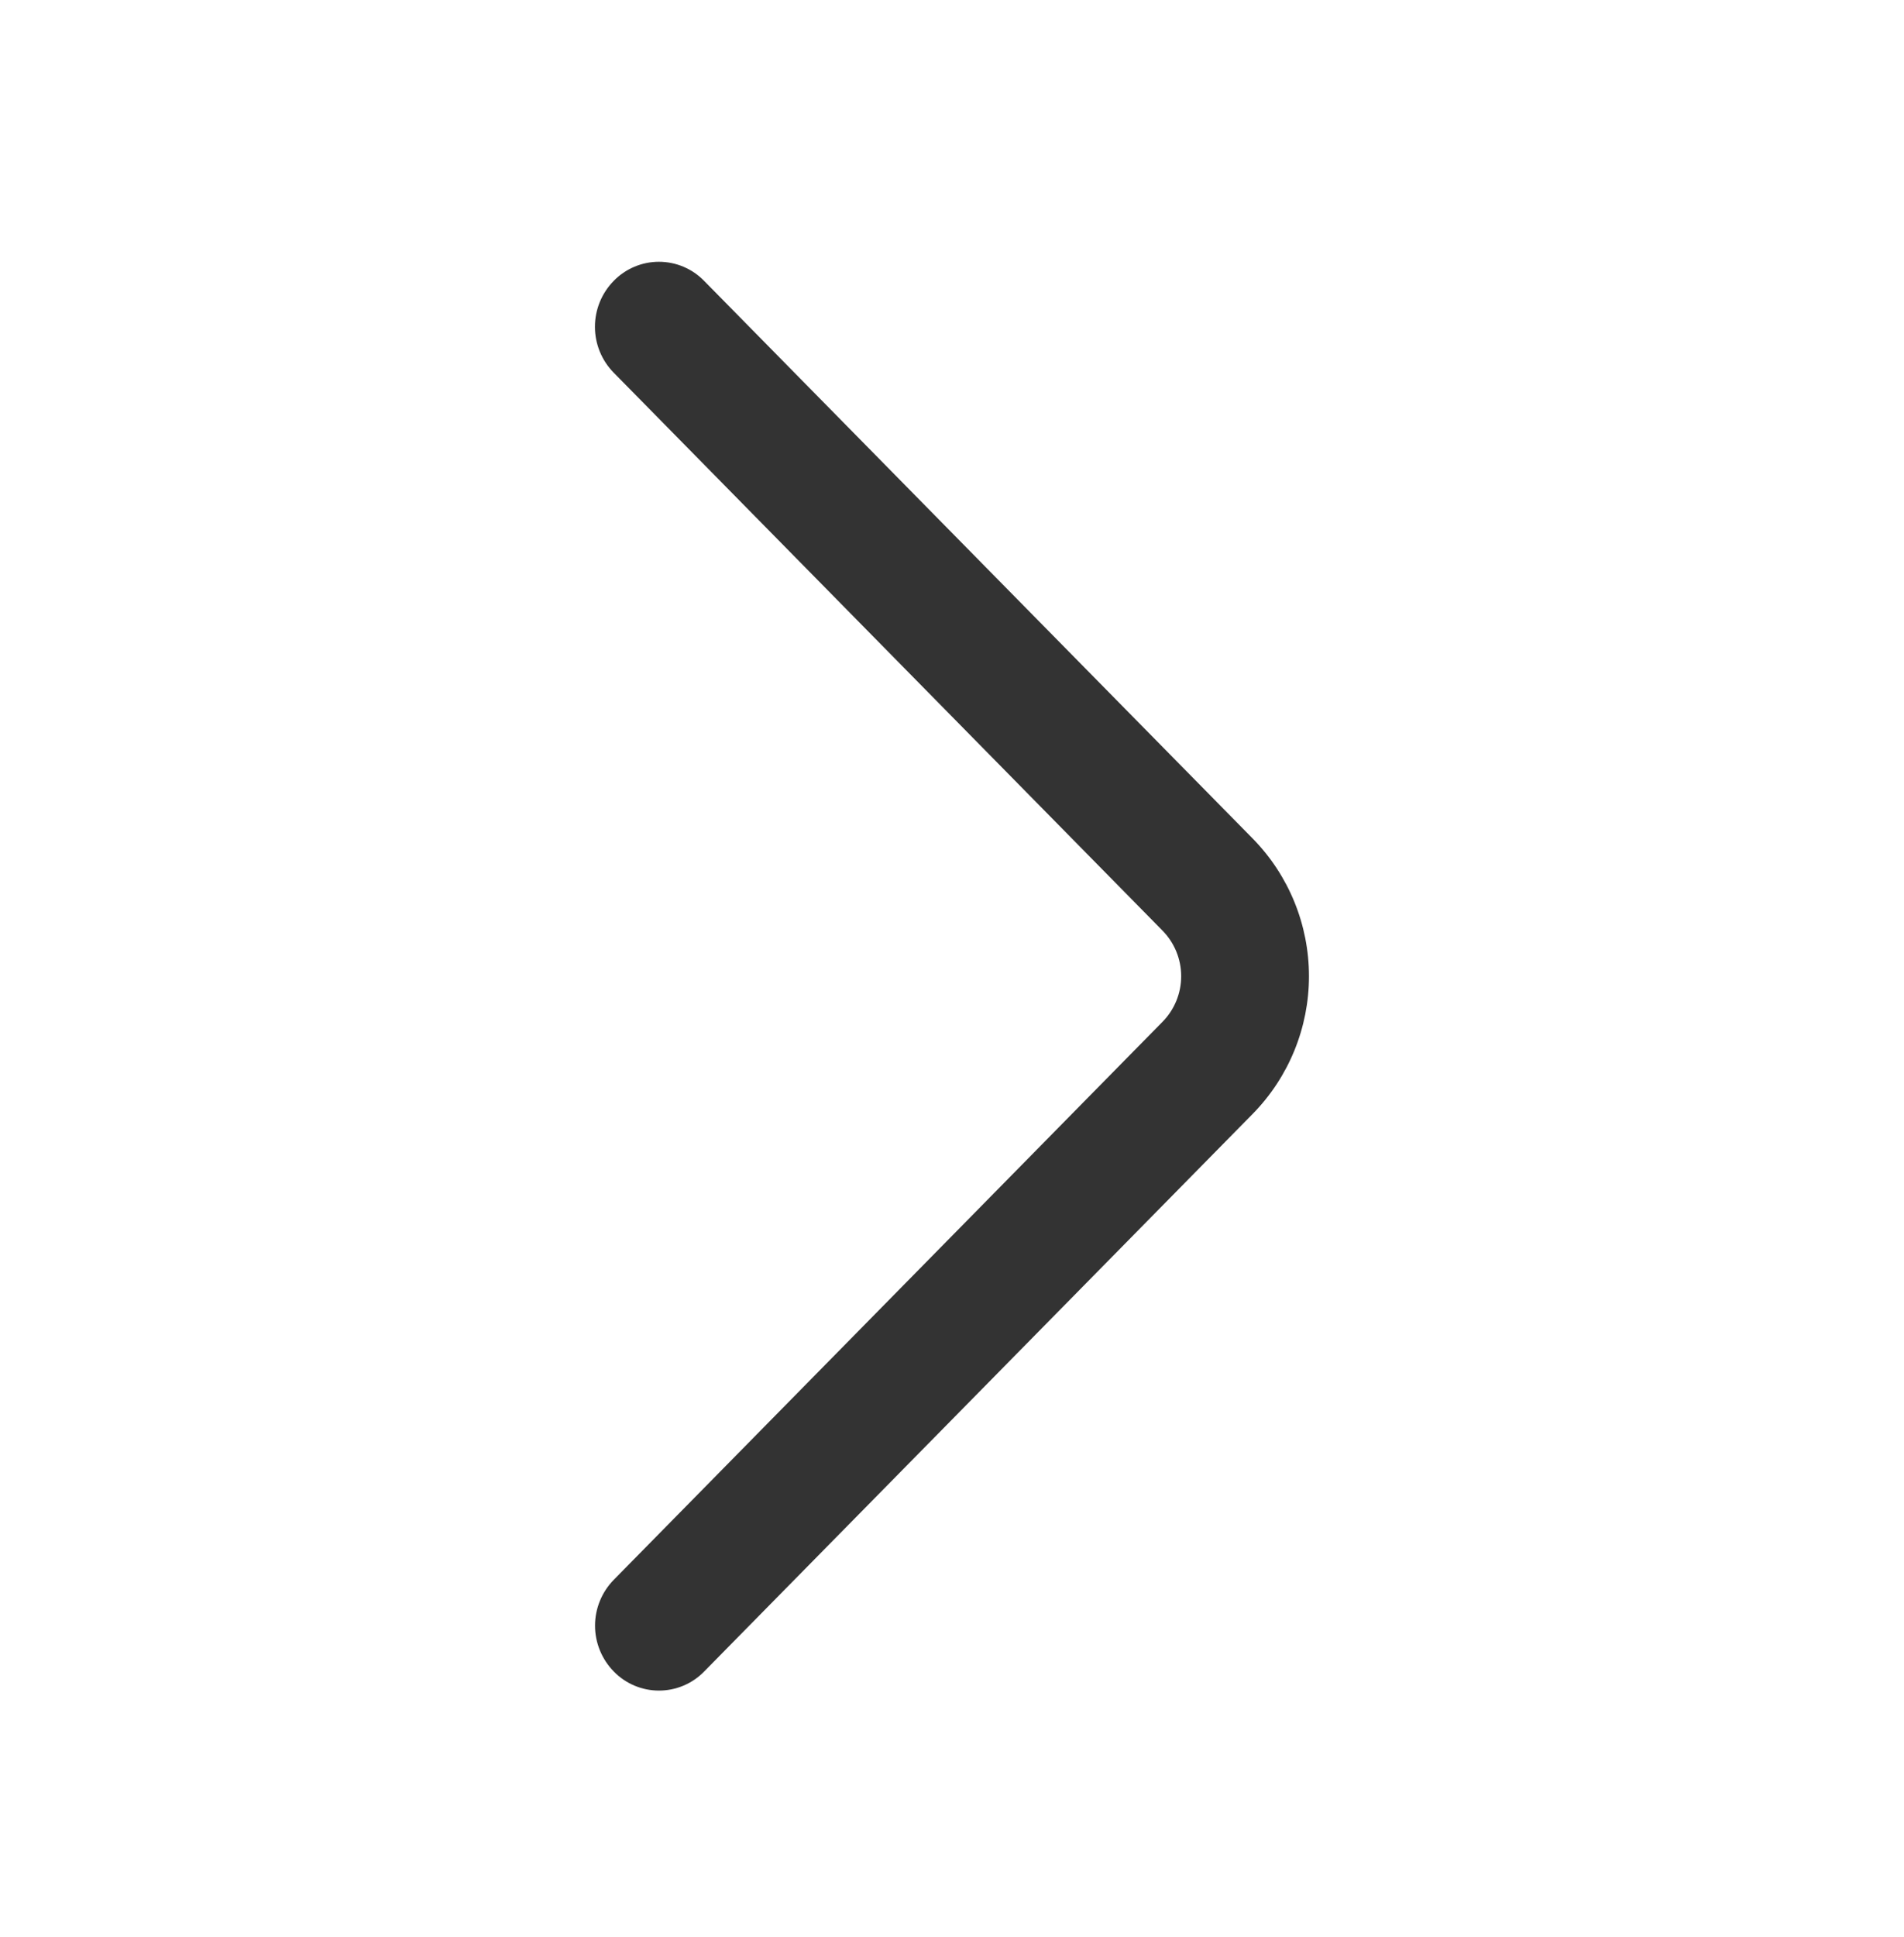 <svg width="60" height="61" viewBox="0 0 60 61" fill="none" xmlns="http://www.w3.org/2000/svg">
<path d="M19.339 11.738L36.63 29.307C37.01 29.691 37.222 30.208 37.222 30.747C37.222 31.286 37.01 31.804 36.63 32.187L19.343 49.756C18.964 50.142 18.751 50.661 18.751 51.202C18.751 51.742 18.964 52.261 19.343 52.647C19.528 52.837 19.749 52.988 19.994 53.091C20.238 53.194 20.501 53.247 20.766 53.247C21.031 53.247 21.294 53.194 21.538 53.091C21.783 52.988 22.004 52.837 22.189 52.647L39.477 35.082C40.613 33.925 41.249 32.369 41.249 30.747C41.249 29.126 40.613 27.569 39.477 26.412L22.189 8.847C22.004 8.657 21.782 8.505 21.538 8.402C21.293 8.298 21.03 8.245 20.764 8.245C20.498 8.245 20.235 8.298 19.991 8.402C19.746 8.505 19.524 8.657 19.339 8.847C18.96 9.233 18.748 9.752 18.748 10.293C18.748 10.834 18.96 11.353 19.339 11.738Z" fill="#333333"/>
</svg>
